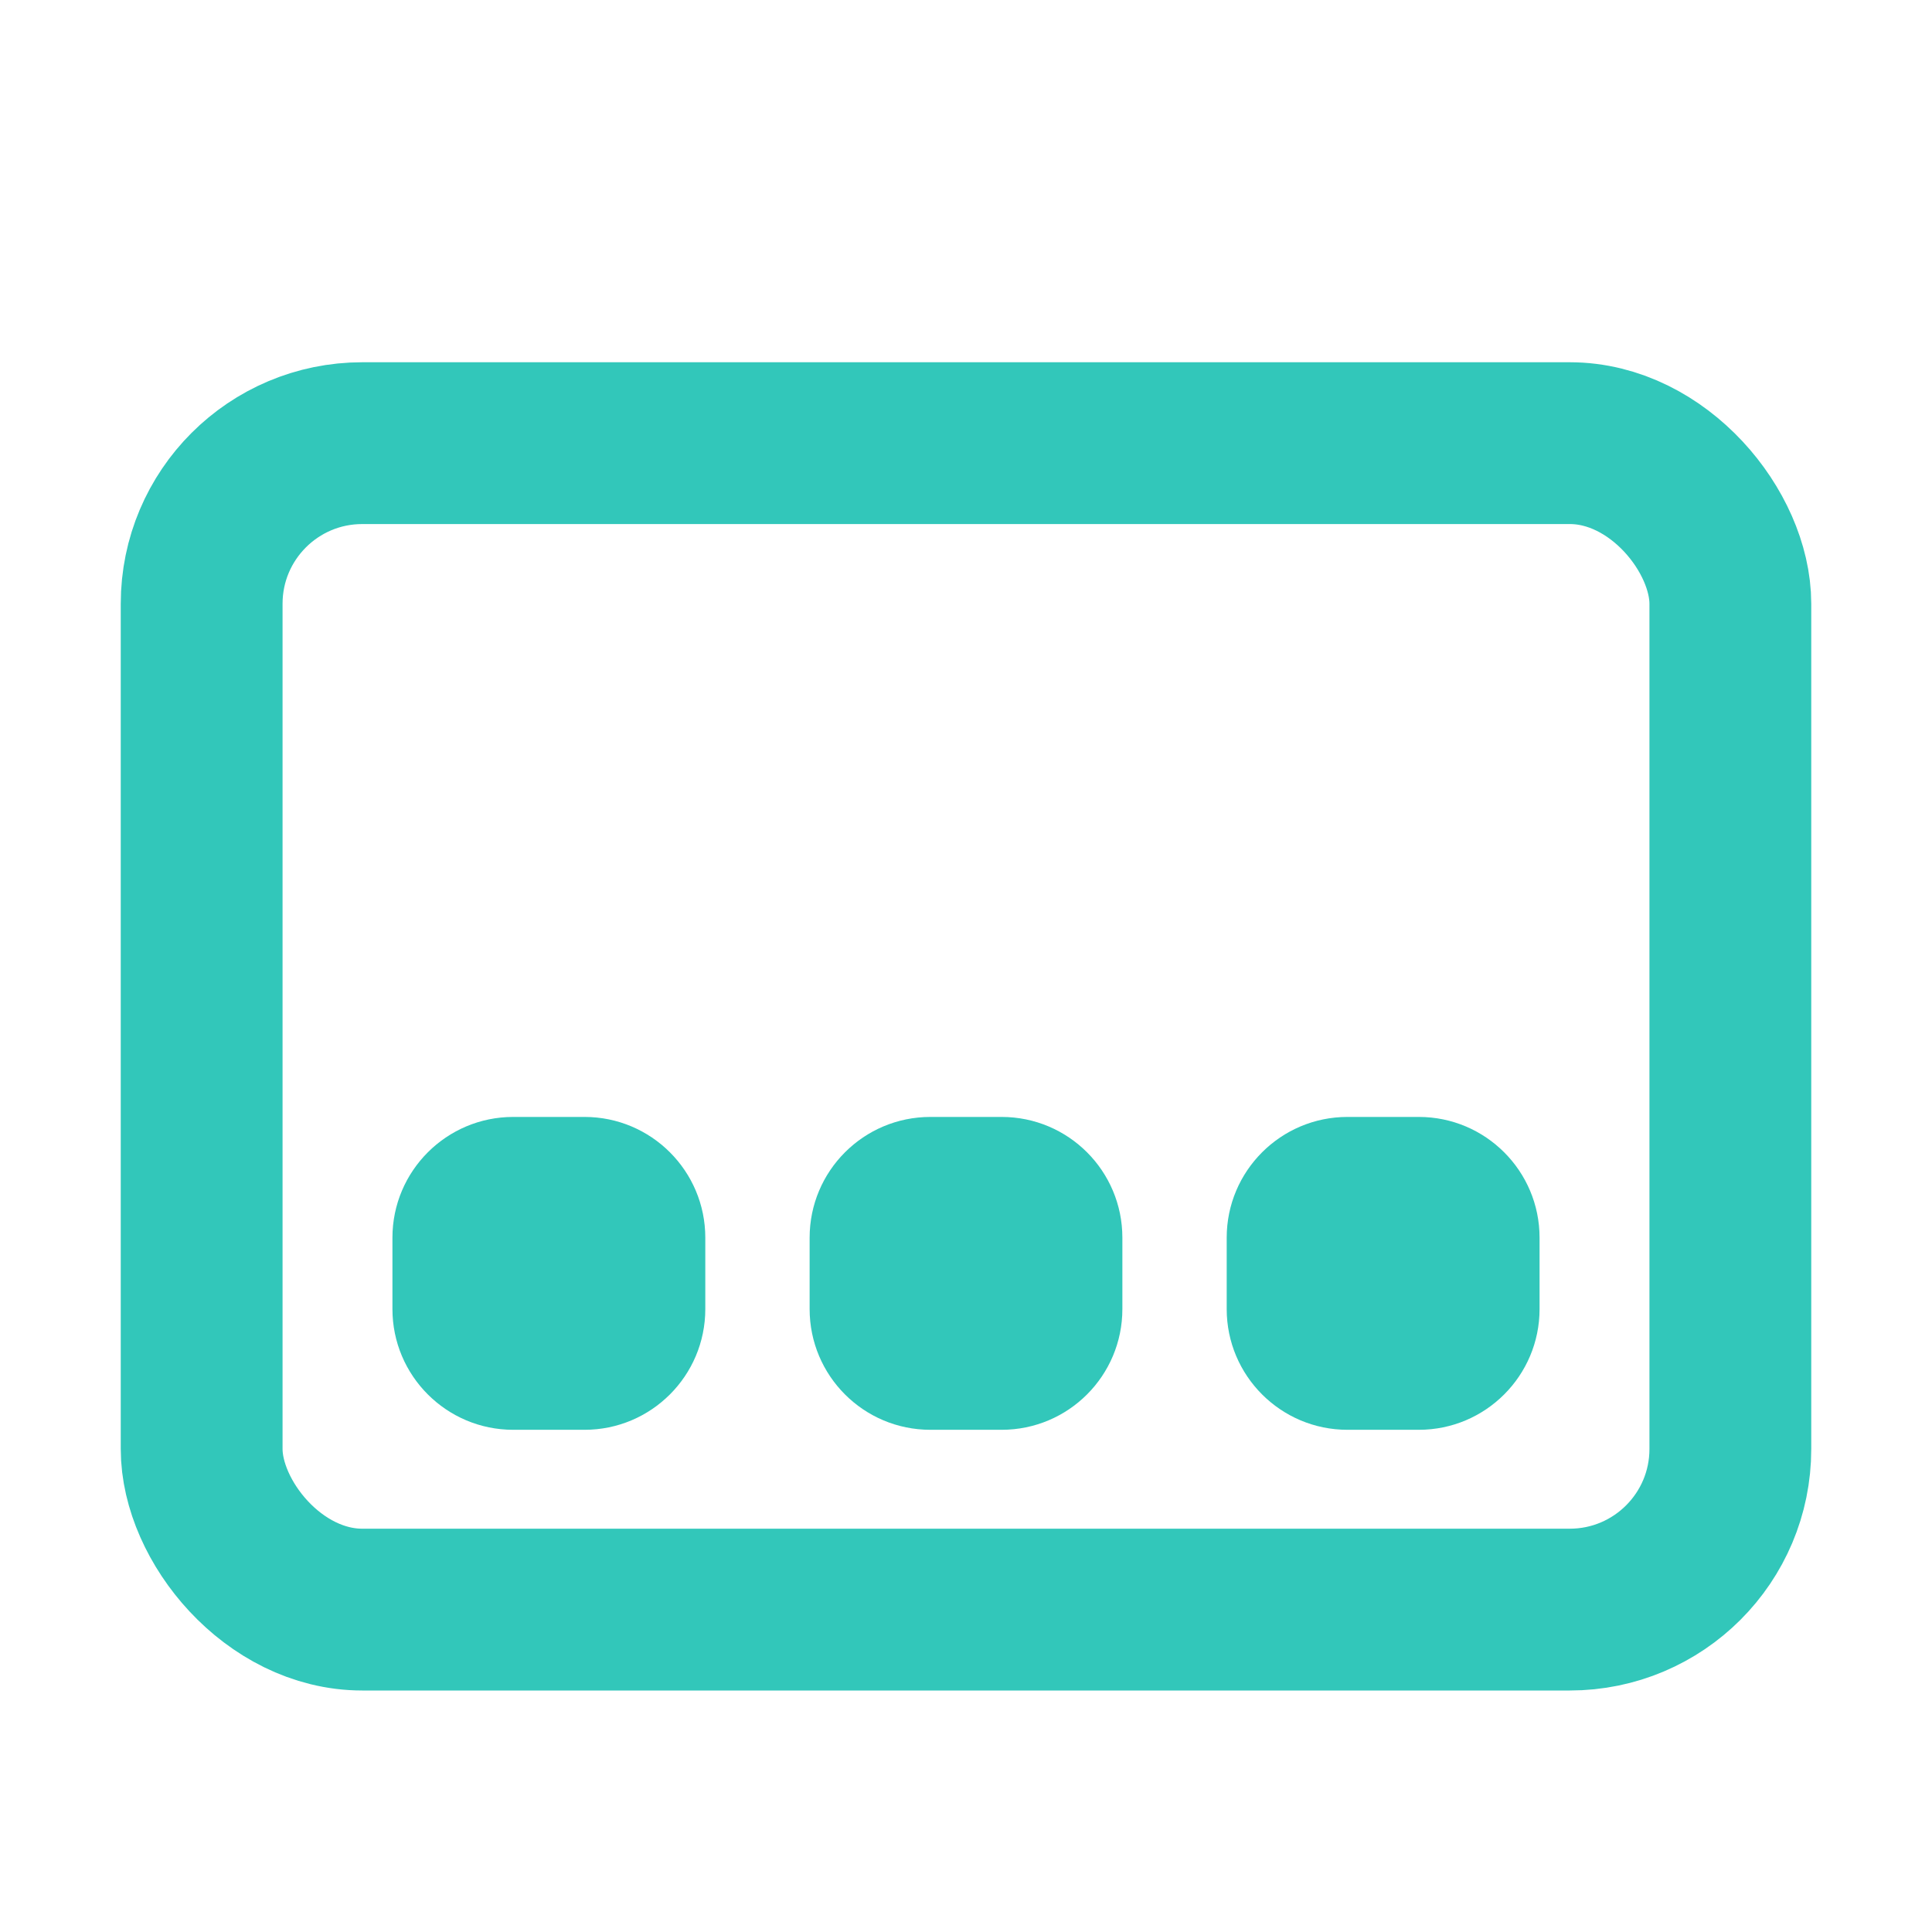 <svg width="16" height="16" viewBox="0 0 16 16" fill="none" xmlns="http://www.w3.org/2000/svg">
<rect x="1.67" y="3.67" width="12.66" height="9.66" rx="1.33" stroke="#32C7BA" stroke-width="1.34"/>
<path d="M6.705 10.25C6.705 9.698 7.152 9.25 7.705 9.25H8.295C8.848 9.25 9.295 9.698 9.295 10.25V10.841C9.295 11.393 8.848 11.841 8.295 11.841H7.705C7.152 11.841 6.705 11.393 6.705 10.841V10.25Z" fill="#32C7BA"/>
<path d="M10.159 10.25C10.159 9.698 10.607 9.25 11.159 9.25H11.75C12.302 9.25 12.75 9.698 12.75 10.25V10.841C12.75 11.393 12.302 11.841 11.75 11.841H11.159C10.607 11.841 10.159 11.393 10.159 10.841V10.25Z" fill="#32C7BA"/>
<path d="M3.25 10.25C3.25 9.698 3.698 9.25 4.25 9.25H4.841C5.393 9.25 5.841 9.698 5.841 10.25V10.841C5.841 11.393 5.393 11.841 4.841 11.841H4.25C3.698 11.841 3.25 11.393 3.25 10.841V10.25Z" fill="#32C7BA"/>
</svg>
